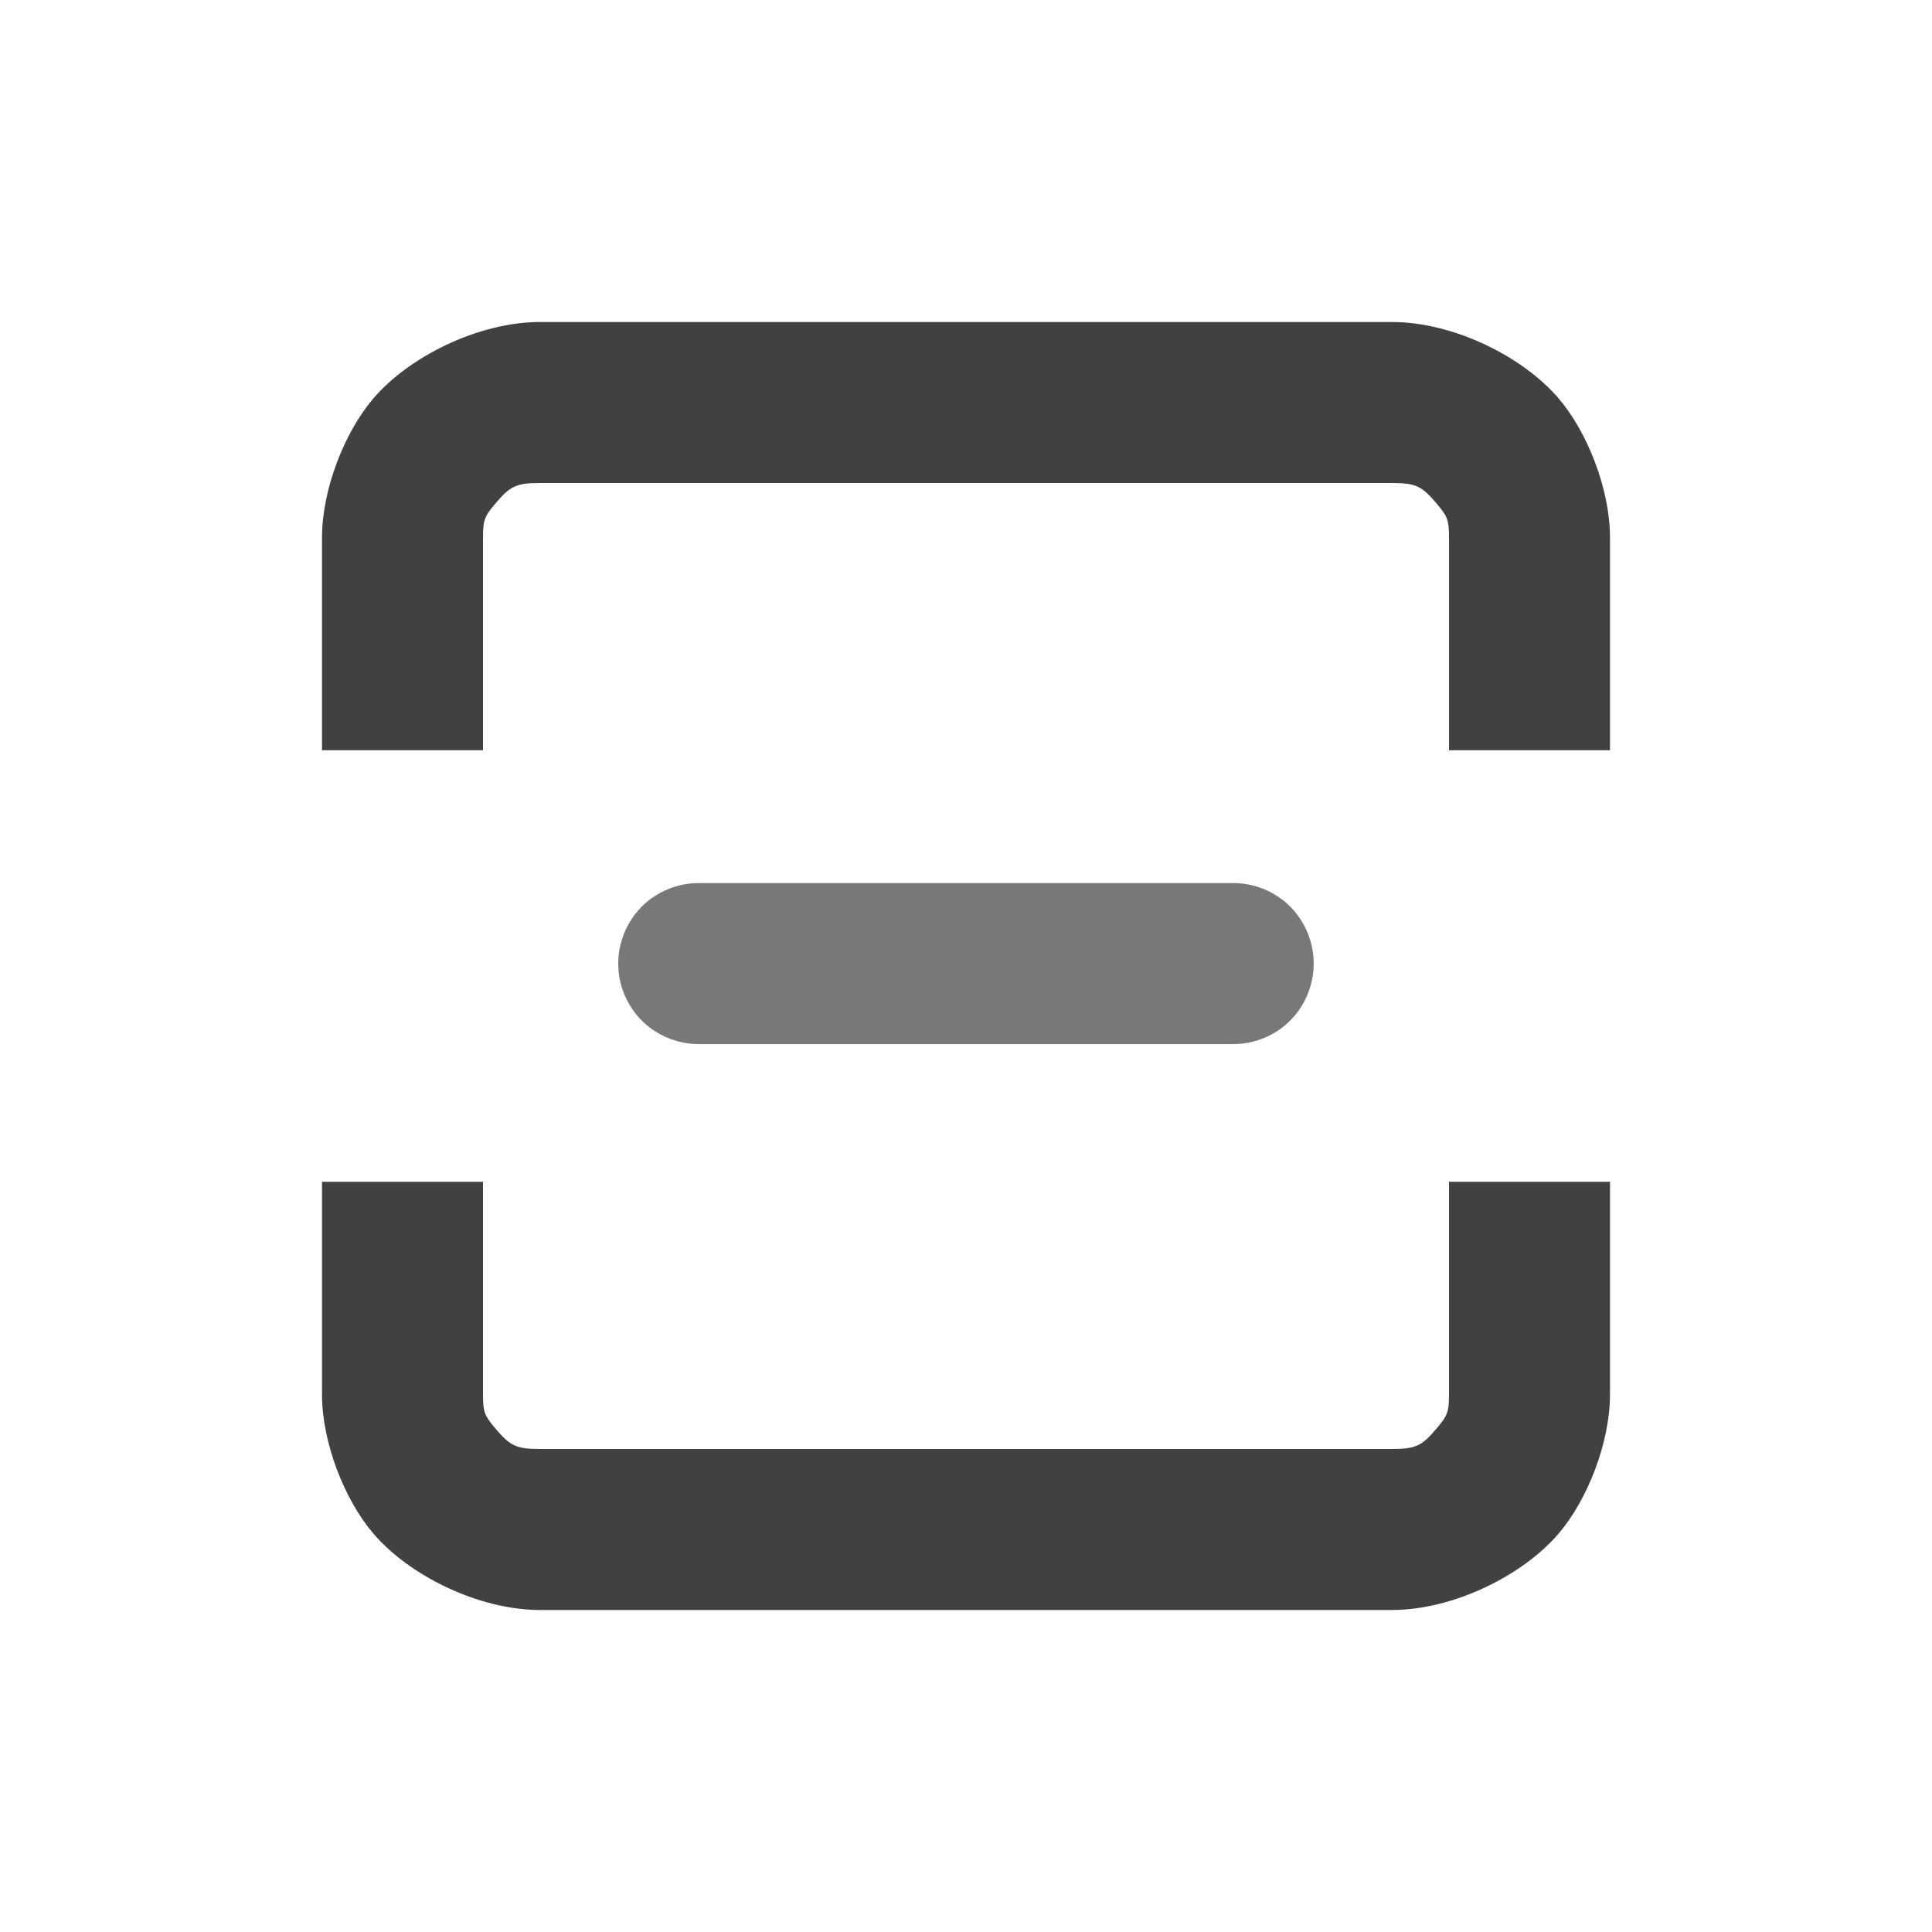 <svg xmlns="http://www.w3.org/2000/svg" xmlns:xlink="http://www.w3.org/1999/xlink" width="24" height="24"
     viewBox="0 0 24 24" fill="none">
    <g opacity="1" transform="translate(0 0)  rotate(0)">
        <path id="Rectangle 1" fill-rule="evenodd" style="fill:#F5F5F5" opacity="0"
              d="M0 24L24 24L24 0L0 0L0 24Z"></path>
        <g opacity="1" transform="translate(5 5)  rotate(0)">
            <path id="Vector" style="fill:#414141; opacity:1;"
                  d="M-1,4.32v-2.64c0,-0.602 0.28,-1.31 0.636,-1.728c0.446,-0.524 1.311,-0.952 2.074,-0.952h10.58c0.764,0 1.628,0.428 2.074,0.952c0.356,0.418 0.636,1.126 0.636,1.728v2.64h-2v-2.64c0,-0.221 -0.018,-0.266 -0.159,-0.431c-0.179,-0.211 -0.256,-0.249 -0.551,-0.249h-10.58c-0.295,0 -0.372,0.038 -0.551,0.249c-0.141,0.165 -0.159,0.21 -0.159,0.431v2.64z"></path>
            <path id="Vector" style="fill:#414141; opacity:1;"
                  d="M1,9.68v2.64c0,0.221 0.018,0.266 0.159,0.431c0.179,0.211 0.256,0.249 0.551,0.249h10.58c0.295,0 0.372,-0.038 0.551,-0.249c0.141,-0.165 0.159,-0.21 0.159,-0.431v-2.64h2v2.64c0,0.602 -0.28,1.31 -0.636,1.728c-0.446,0.524 -1.311,0.952 -2.074,0.952h-10.58c-0.764,0 -1.628,-0.428 -2.074,-0.952c-0.356,-0.418 -0.636,-1.126 -0.636,-1.728v-2.64z"></path>
            <path id="Vector" style="fill:#787878; opacity:1;"
                  d="M10.515,5.989c0.064,0.013 0.127,0.032 0.188,0.057c0.061,0.025 0.118,0.056 0.173,0.092c0.055,0.036 0.105,0.078 0.151,0.124c0.046,0.046 0.088,0.097 0.124,0.152c0.036,0.055 0.067,0.112 0.092,0.173c0.025,0.061 0.044,0.123 0.057,0.188c0.013,0.064 0.019,0.129 0.019,0.195c0,0.066 -0.006,0.131 -0.019,0.195c-0.013,0.064 -0.032,0.127 -0.057,0.188c-0.025,0.061 -0.056,0.118 -0.092,0.173c-0.036,0.055 -0.078,0.105 -0.124,0.152c-0.046,0.046 -0.097,0.088 -0.151,0.124c-0.055,0.036 -0.112,0.067 -0.173,0.092c-0.061,0.025 -0.123,0.044 -0.188,0.057c-0.064,0.013 -0.129,0.019 -0.195,0.019h-6.64c-0.066,0 -0.131,-0.006 -0.195,-0.019c-0.064,-0.013 -0.127,-0.032 -0.188,-0.057c-0.061,-0.025 -0.118,-0.056 -0.173,-0.092c-0.055,-0.036 -0.105,-0.078 -0.152,-0.124c-0.046,-0.046 -0.088,-0.097 -0.124,-0.152c-0.036,-0.055 -0.067,-0.112 -0.092,-0.173c-0.025,-0.061 -0.044,-0.123 -0.057,-0.188c-0.013,-0.064 -0.019,-0.129 -0.019,-0.195c0,-0.066 0.006,-0.131 0.019,-0.195c0.013,-0.064 0.032,-0.127 0.057,-0.188c0.025,-0.061 0.056,-0.118 0.092,-0.173c0.036,-0.055 0.078,-0.105 0.124,-0.152c0.046,-0.046 0.097,-0.088 0.152,-0.124c0.055,-0.036 0.112,-0.067 0.173,-0.092c0.061,-0.025 0.123,-0.044 0.188,-0.057c0.064,-0.013 0.129,-0.019 0.195,-0.019h6.64c0.066,0 0.131,0.006 0.195,0.019z"></path>
        </g>
    </g>
</svg>